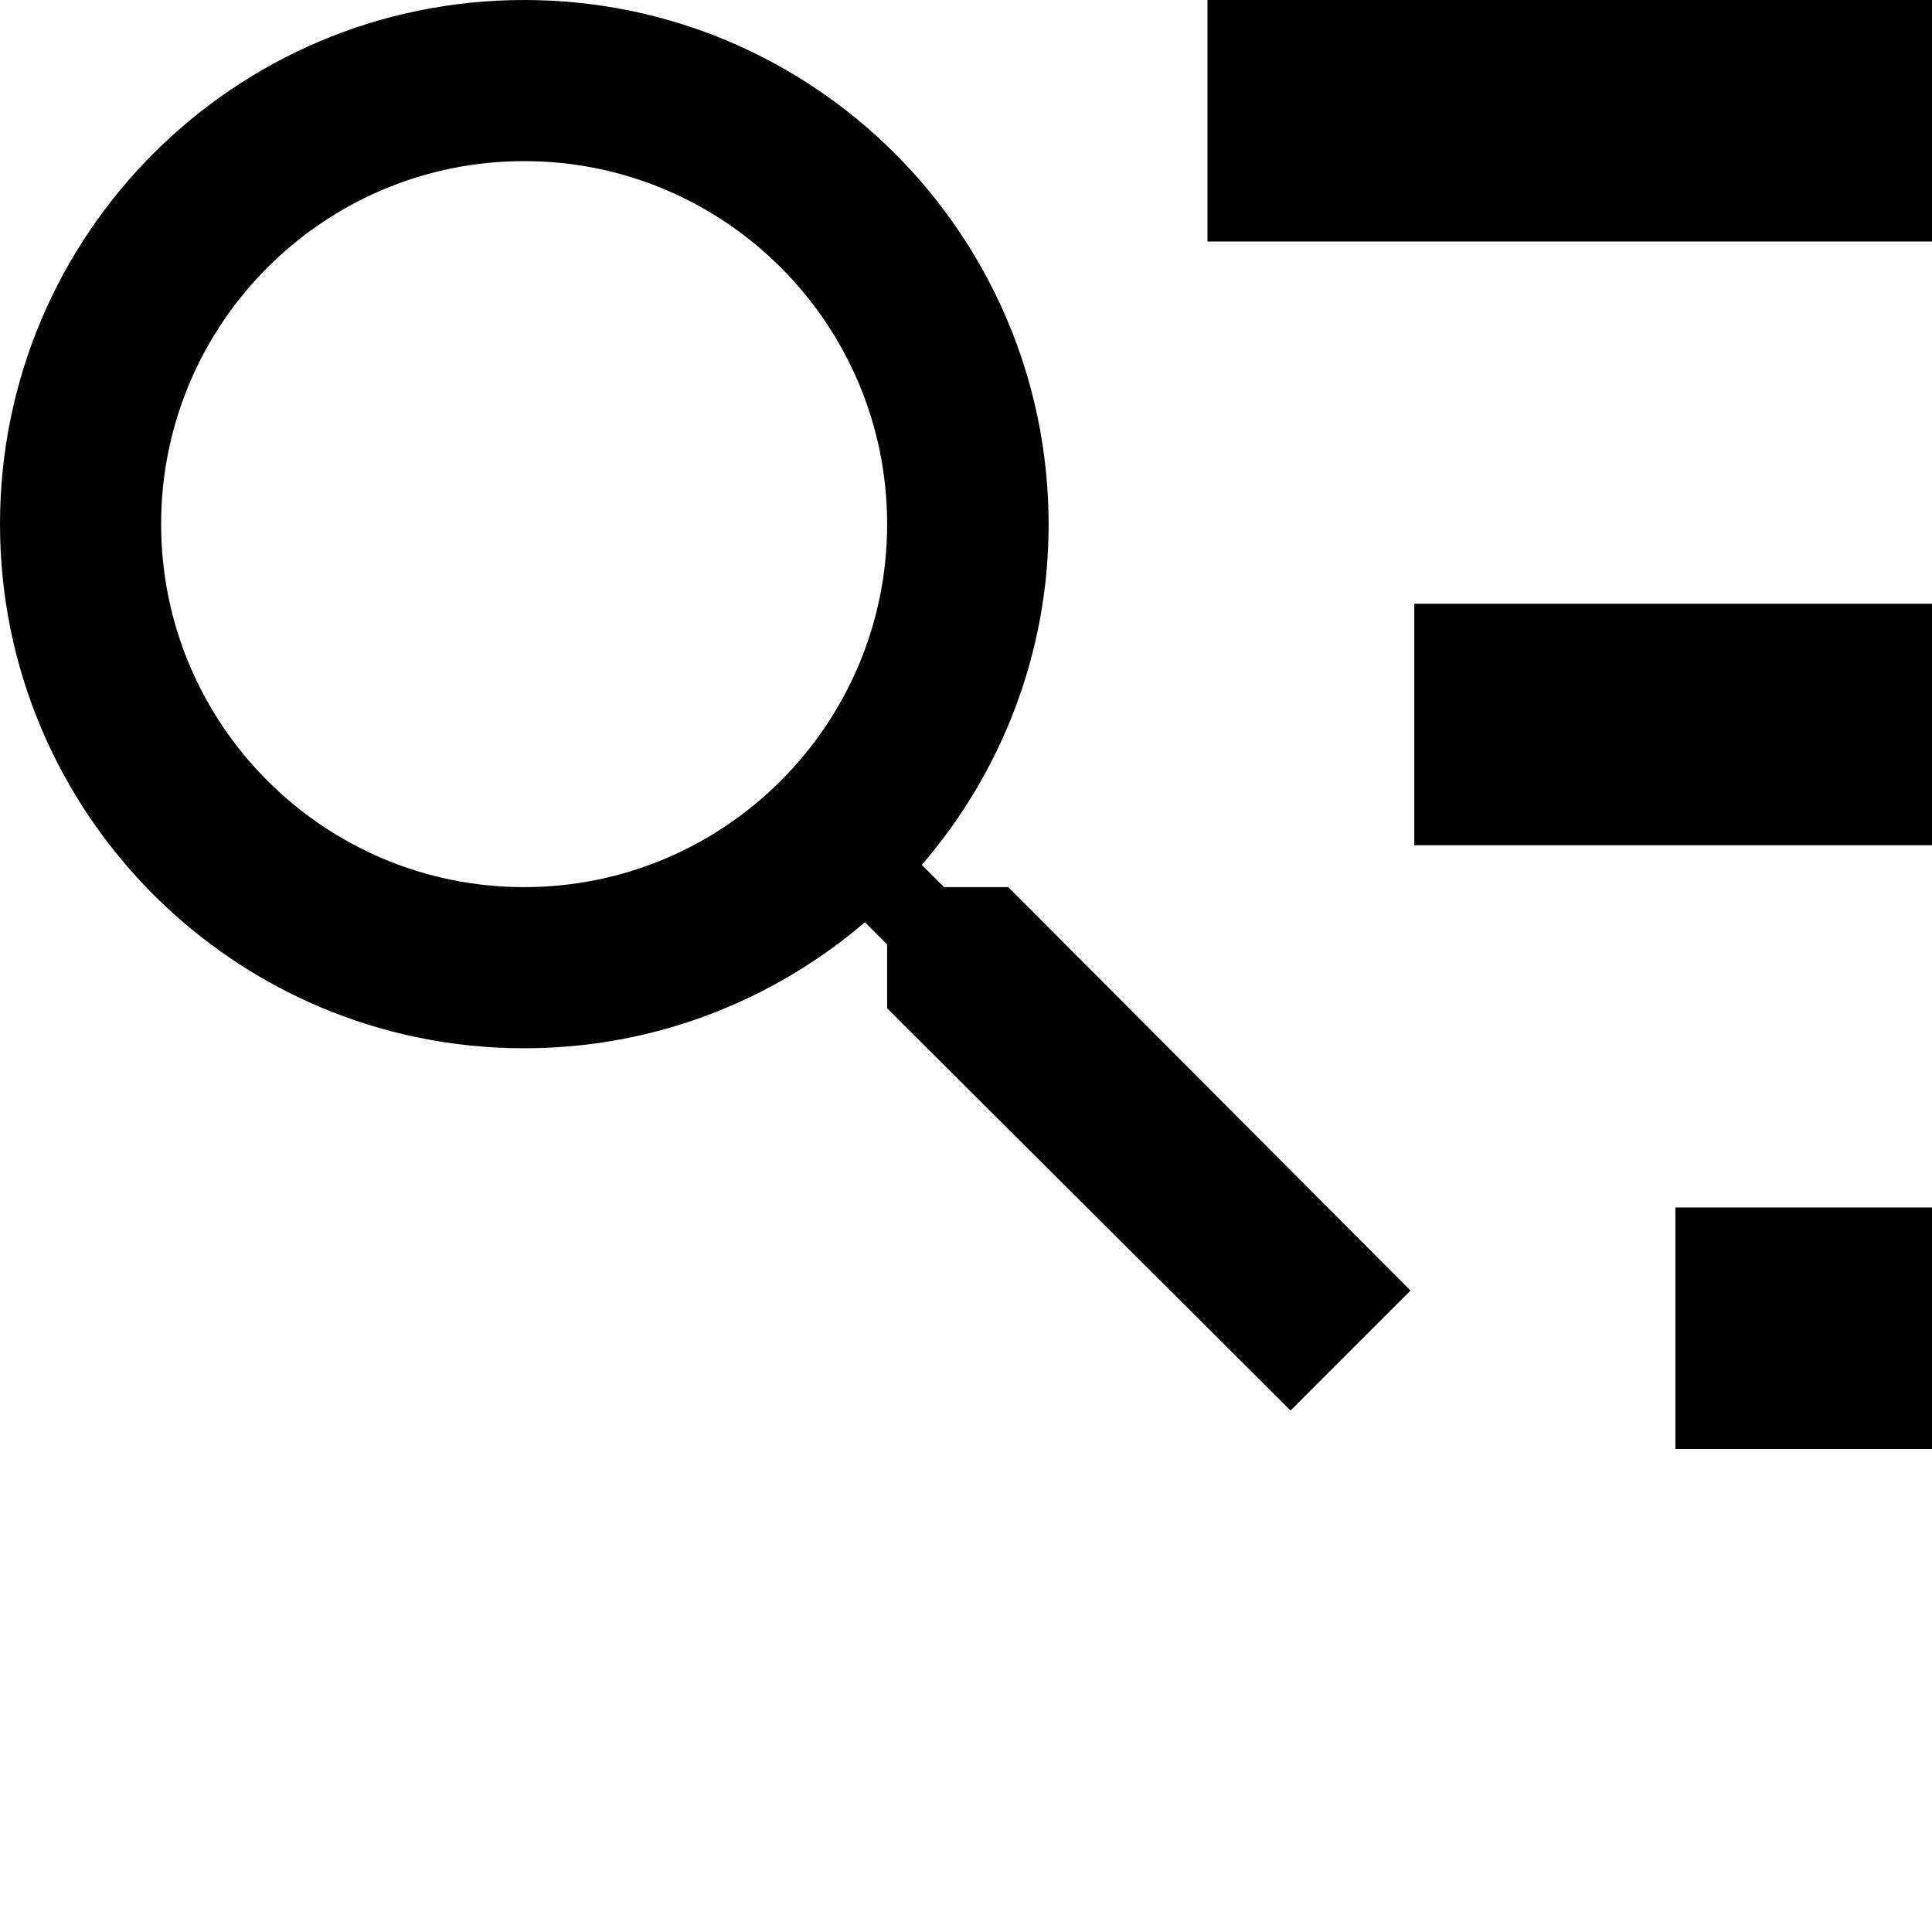 <?xml version="1.0" encoding="utf-8"?>
<!-- Generator: Adobe Illustrator 18.1.1, SVG Export Plug-In . SVG Version: 6.00 Build 0)  -->
<svg version="1.1" id="Layer_1" xmlns="http://www.w3.org/2000/svg" xmlns:xlink="http://www.w3.org/1999/xlink" x="0px" y="0px"
	 viewBox="0 0 512 512" enable-background="new 0 0 512 512" xml:space="preserve">
<g>
	<rect x="444" y="320" fill="#010101" width="69.1" height="64"/>
	<rect x="374.8" y="160" fill="#010101" width="138.3" height="64"/>
	<rect x="320" fill="#010101" width="193.1" height="64"/>
	<path fill="#010101" d="M267.2,235.1h-17l-5.9-5.9c20.9-24.3,33.6-55.8,33.6-90.3C277.8,62.2,215.7,0,138.9,0S0,62.2,0,138.9
		s62.2,138.9,138.9,138.9c34.5,0,66-12.6,90.3-33.4l5.9,5.9v16.9L342,373.8l31.8-31.8L267.2,235.1z M138.9,235.1
		c-53.1,0-96.2-43.1-96.2-96.2c0-53.1,43.1-96.2,96.2-96.2c53.1,0,96.2,43.1,96.2,96.2C235.1,192,192,235.1,138.9,235.1z"/>
</g>
</svg>
